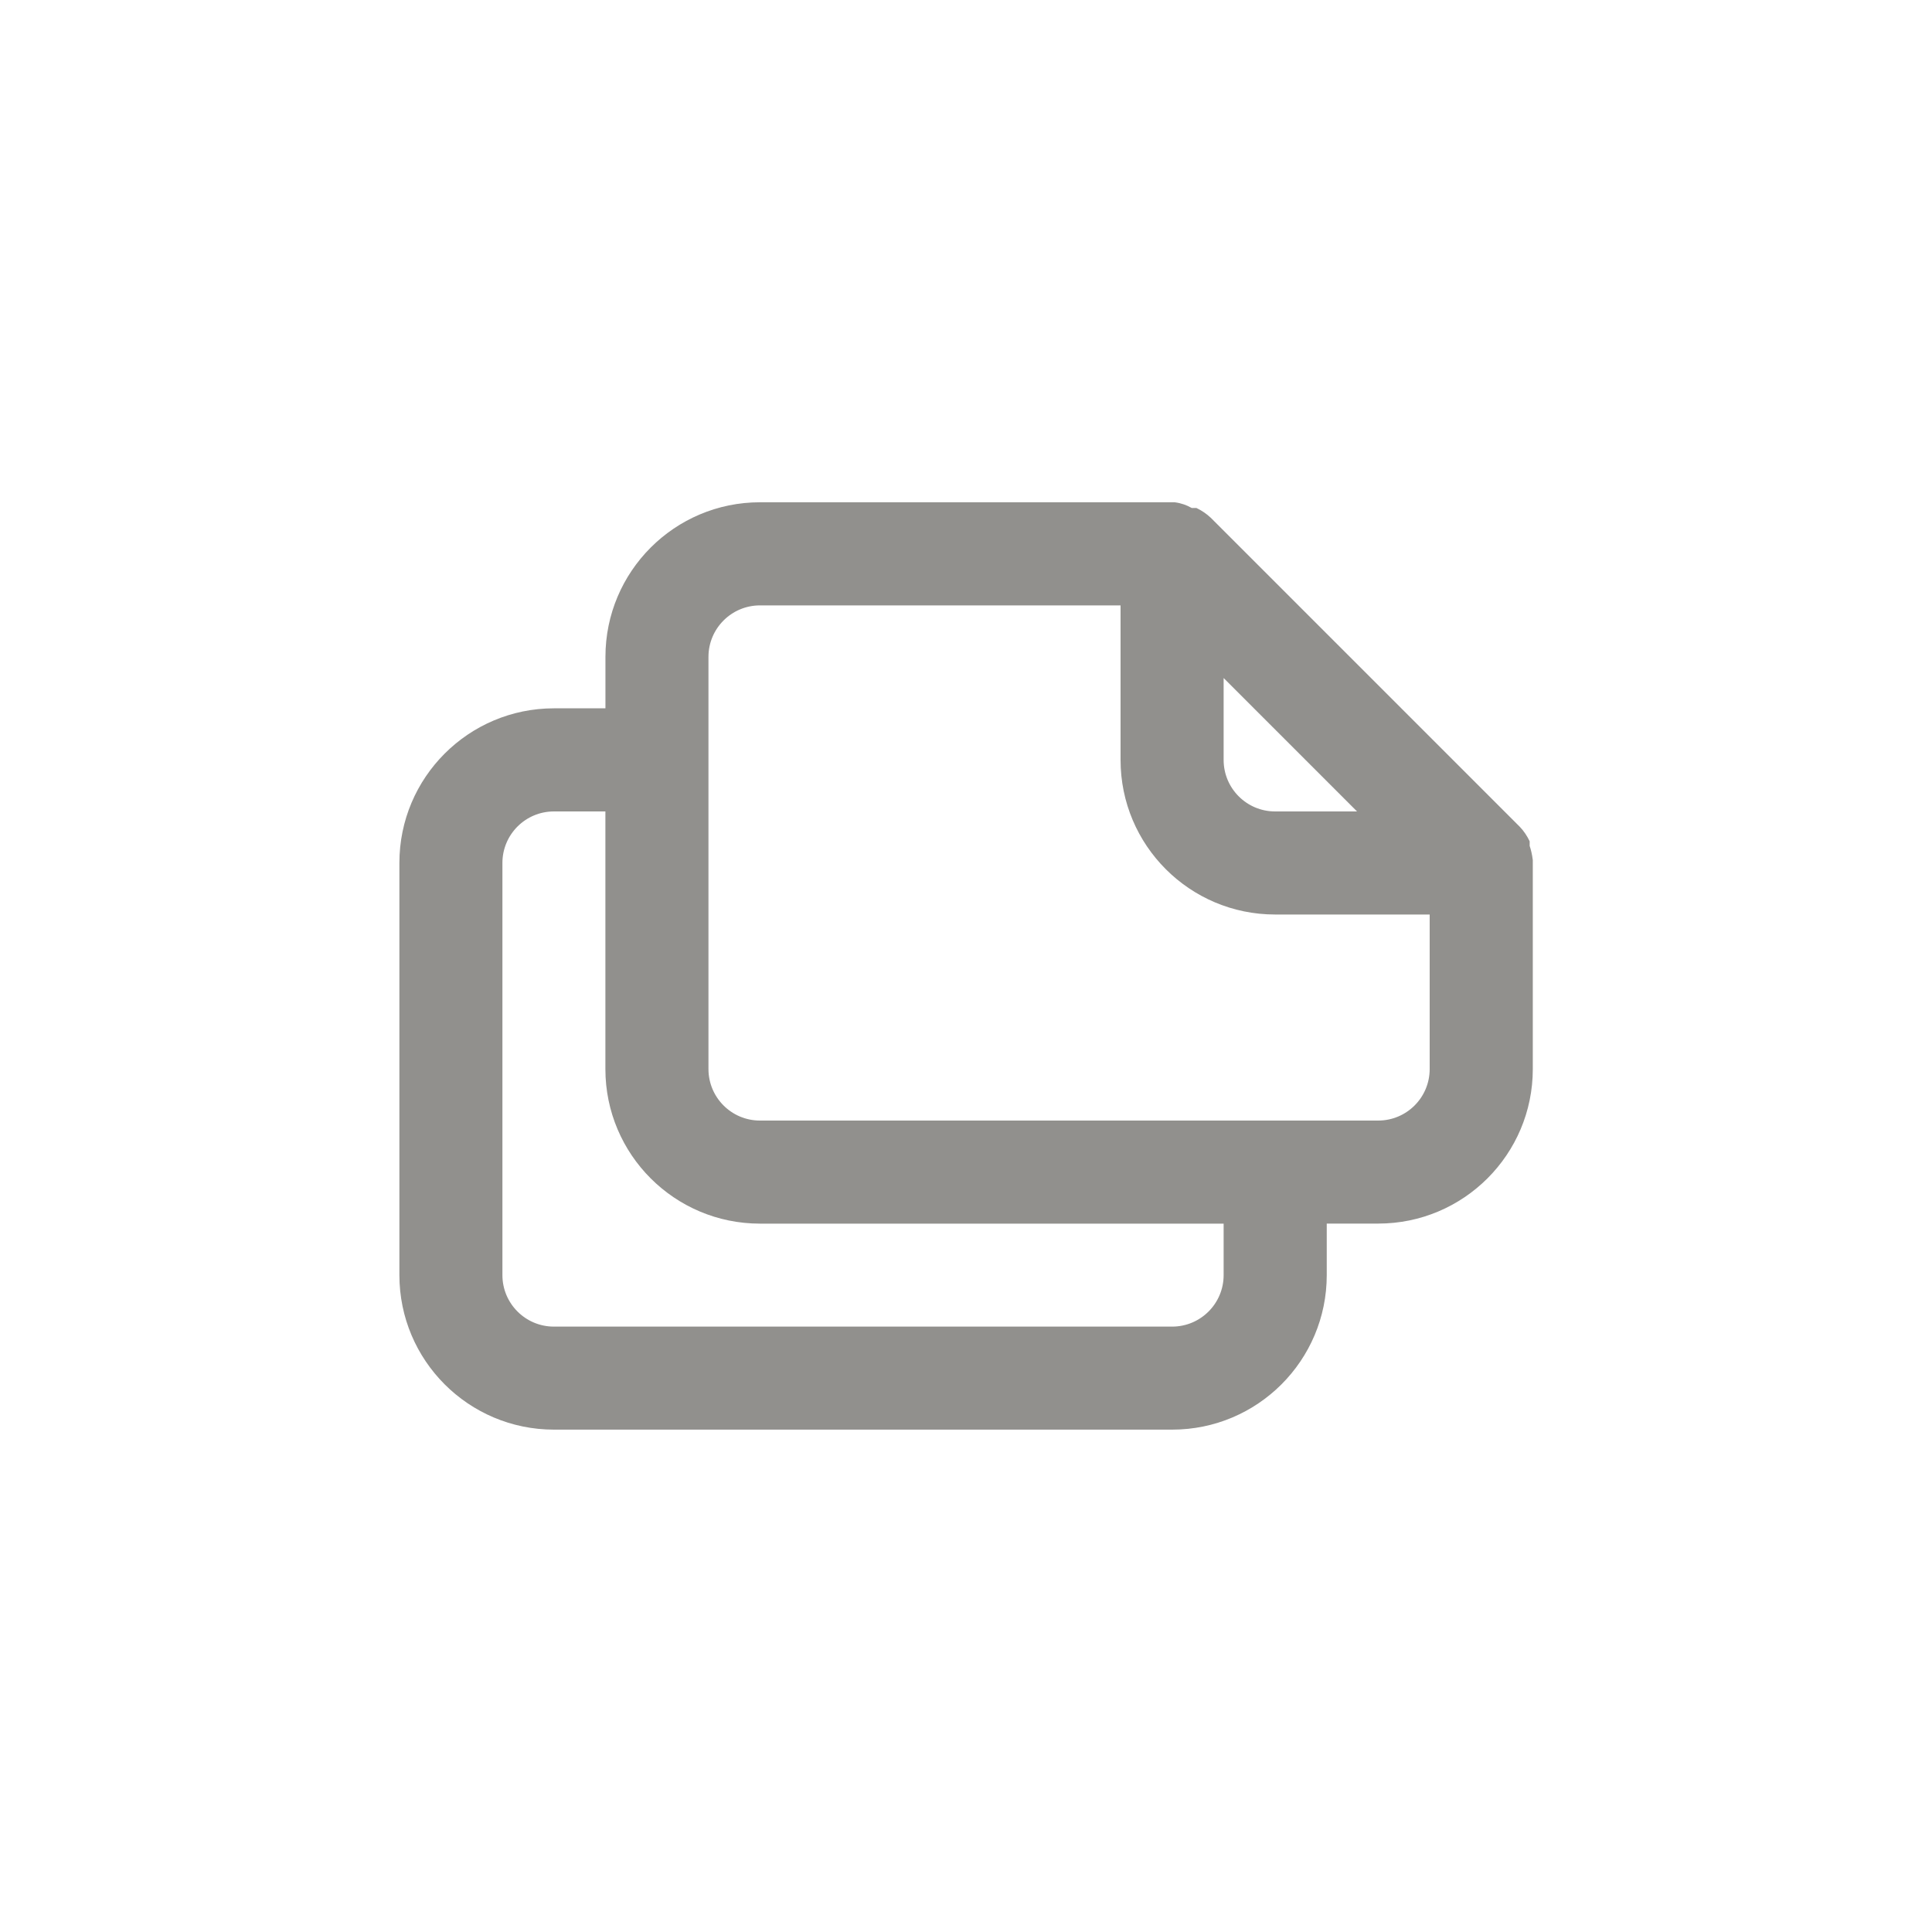 <!-- Generated by IcoMoon.io -->
<svg version="1.1" xmlns="http://www.w3.org/2000/svg" width="40" height="40" viewBox="0 0 40 40">
<title>ul-files-landscapes</title>
<path fill="#91908d" d="M31.734 17.802c-0.013-0.107-0.035-0.205-0.067-0.298l0.003 0.010v-0.096c-0.054-0.114-0.122-0.214-0.203-0.299l-6.399-6.399c-0.086-0.081-0.184-0.148-0.292-0.2l-0.007-0.003h-0.096c-0.102-0.059-0.221-0.101-0.347-0.117l-0.005-0.001h-8.586c-1.767 0-3.2 1.433-3.2 3.2v0 1.066h-1.066c-1.767 0-3.2 1.433-3.2 3.2v0 8.534c0 1.767 1.433 3.2 3.2 3.2v0h12.8c1.767 0 3.2-1.433 3.2-3.2v0-1.066h1.066c1.767 0 3.2-1.433 3.2-3.2v0-4.266s0 0 0-0.064zM25.334 14.038l2.762 2.762h-1.696c-0.589 0-1.066-0.478-1.066-1.066v0zM25.334 26.4c0 0.589-0.478 1.066-1.066 1.066v0h-12.8c-0.589 0-1.066-0.478-1.066-1.066v0-8.534c0-0.589 0.478-1.066 1.066-1.066v0h1.066v5.334c0 1.767 1.433 3.2 3.2 3.2v0h9.6zM29.6 22.134c0 0.589-0.478 1.066-1.066 1.066v0h-12.8c-0.589 0-1.066-0.478-1.066-1.066v0-8.534c0-0.589 0.478-1.066 1.066-1.066v0h7.466v3.2c0 1.767 1.433 3.2 3.2 3.2v0h3.2z"></path>
</svg>
